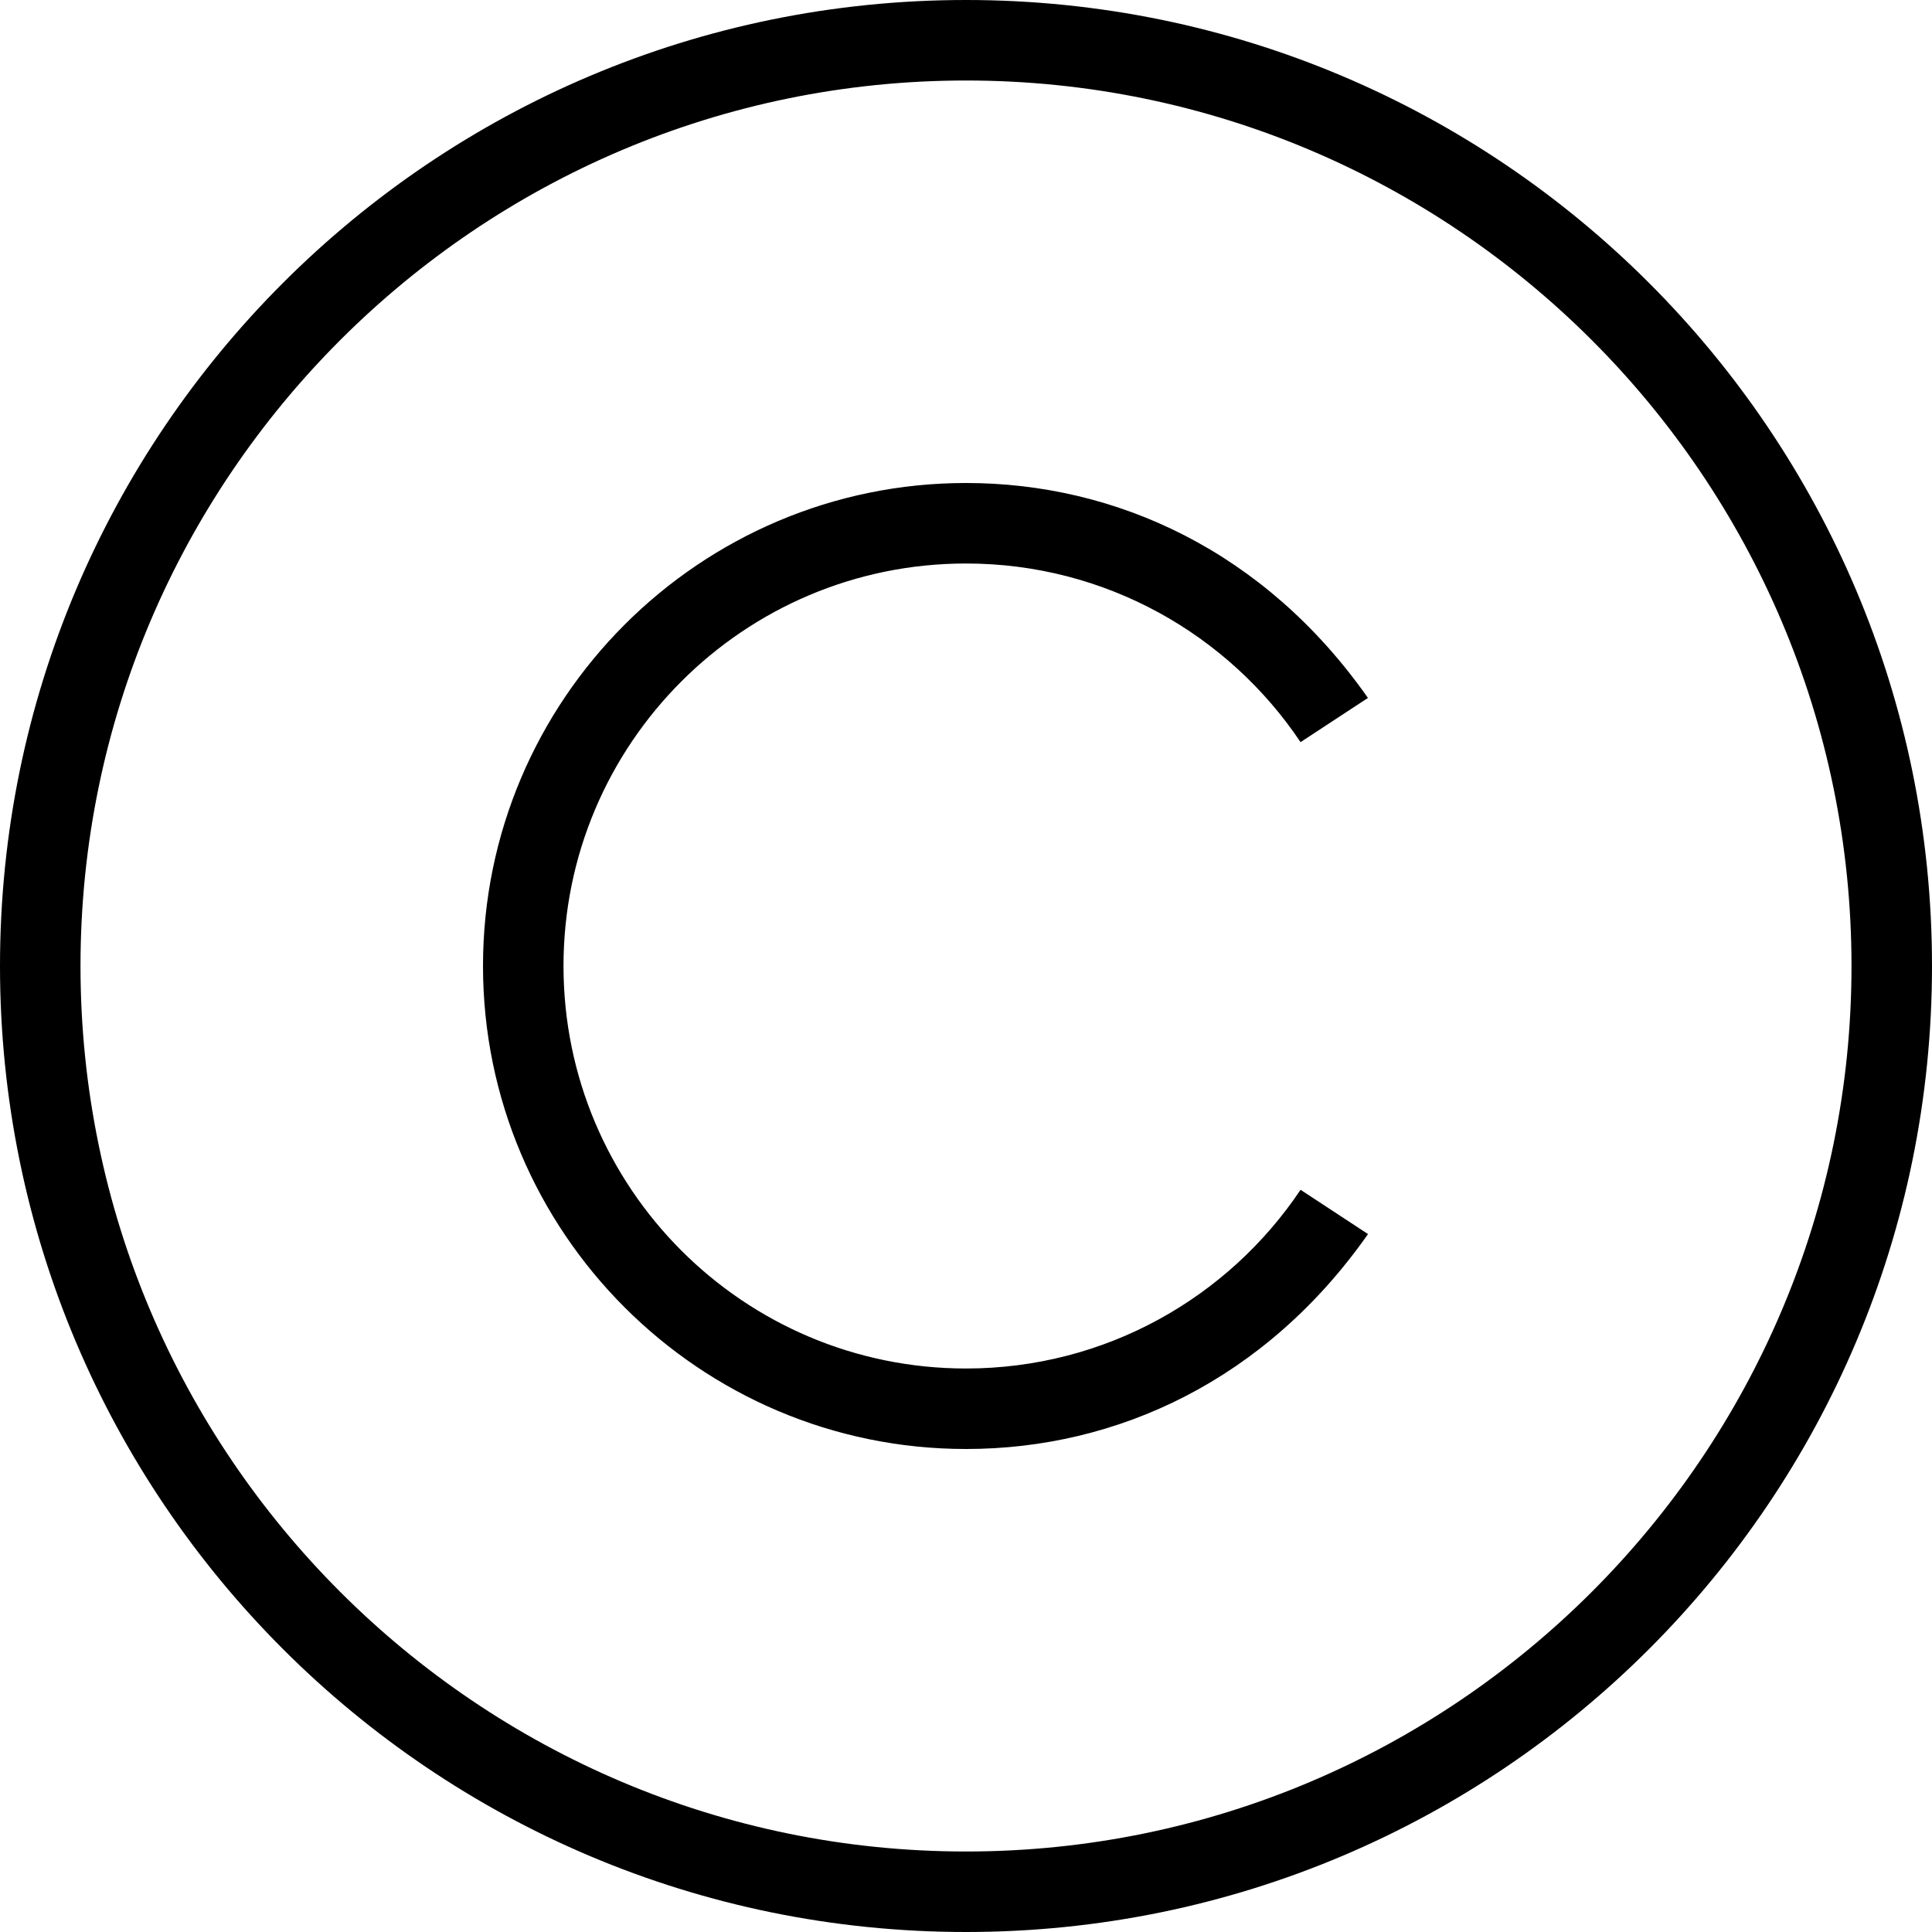 <svg xmlns="http://www.w3.org/2000/svg" width="24" height="24" viewBox="0 0 24 24">
  <path d="M12,1 C18.065,1 23,5.935 23,12 C23,18.065 18.065,23 12,23 C5.935,23 1,18.065 1,12 C1,5.935 5.935,1 12,1 Z M12,0 C5.373,0 0,5.373 0,12 C0,18.627 5.373,24 12,24 C18.627,24 24,18.627 24,12 C24,5.373 18.627,0 12,0 Z M16.156,14.78 L16.994,15.33 C15.724,17.141 13.881,18 12,18 C8.691,18 6,15.308 6,12 C6,8.692 8.692,6 12,6 C13.86,6 15.712,6.844 16.993,8.67 L16.156,9.219 C15.259,7.881 13.732,7 12,7 C9.239,7 7,9.239 7,12 C7,14.761 9.239,17 12,17 C13.732,17 15.259,16.119 16.156,14.78 Z"/>
</svg>
